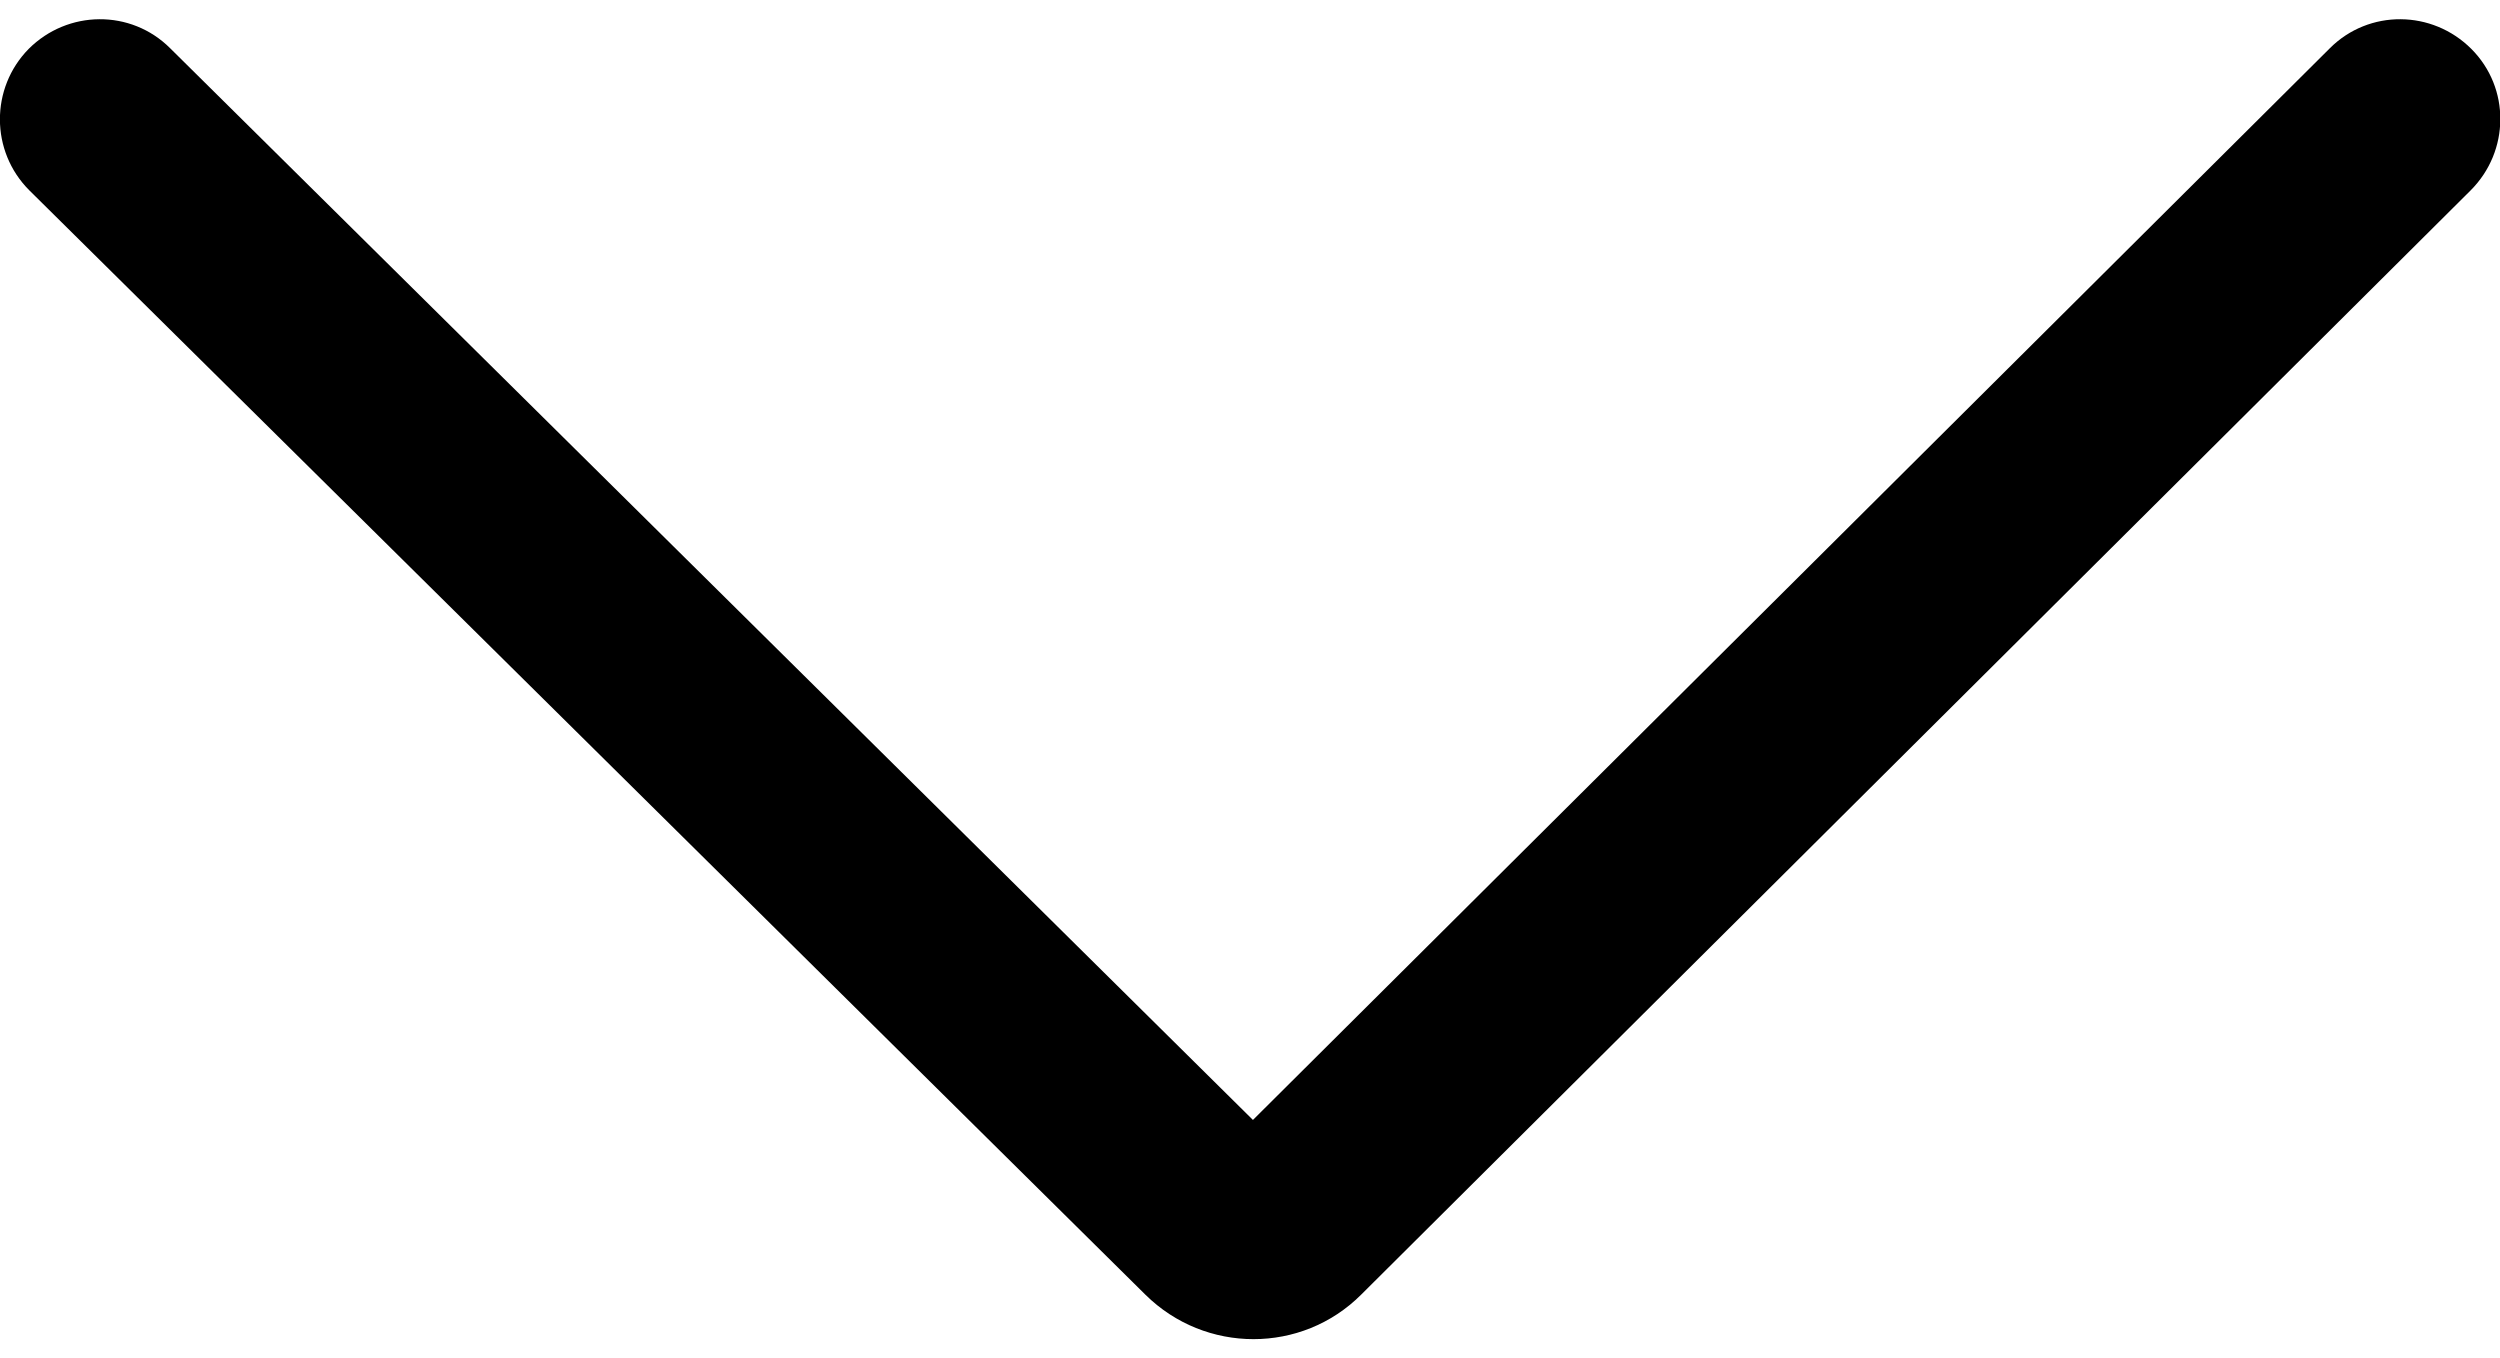 <?xml version="1.0" encoding="utf-8"?>
<!-- Generator: Adobe Illustrator 26.0.0, SVG Export Plug-In . SVG Version: 6.00 Build 0)  -->
<svg version="1.1" id="Capa_1" xmlns="http://www.w3.org/2000/svg" xmlns:xlink="http://www.w3.org/1999/xlink" x="0px" y="0px"
	 viewBox="0 0 383.5 208.3" style="enable-background:new 0 0 383.5 208.3;" xml:space="preserve">
<style type="text/css">
	.st0{display:none;}
	.st1{display:none;fill:none;stroke:#000000;stroke-width:32;stroke-miterlimit:10;}
</style>
<path class="st0" d="M342.4,83.2c12.5,12.5,12.5,32.8,0,45.3l-192,192c-12.5,12.5-32.8,12.5-45.3,0s-12.5-32.8,0-45.3l169.4-169.4
	L105.2-63.6c-12.5-12.5-12.5-32.8,0-45.3s32.8-12.5,45.3,0l192,192L342.4,83.2z"/>
<path d="M4.4,7.5L4.4,7.5c6-6,15.7-6.1,21.7-0.1l166.1,164.4L357.4,7.4c6-6,15.7-5.9,21.7,0.1l0,0c6,6,5.9,15.7-0.1,21.7
	L208.8,198.6c-9.1,9.1-23.9,9.1-33.1,0L4.5,29.2C-1.5,23.2-1.5,13.5,4.4,7.5z"/>
<polyline class="st1" points="-71.8,301.8 122.2,105.8 -71.8,-89.2 "/>
</svg>
